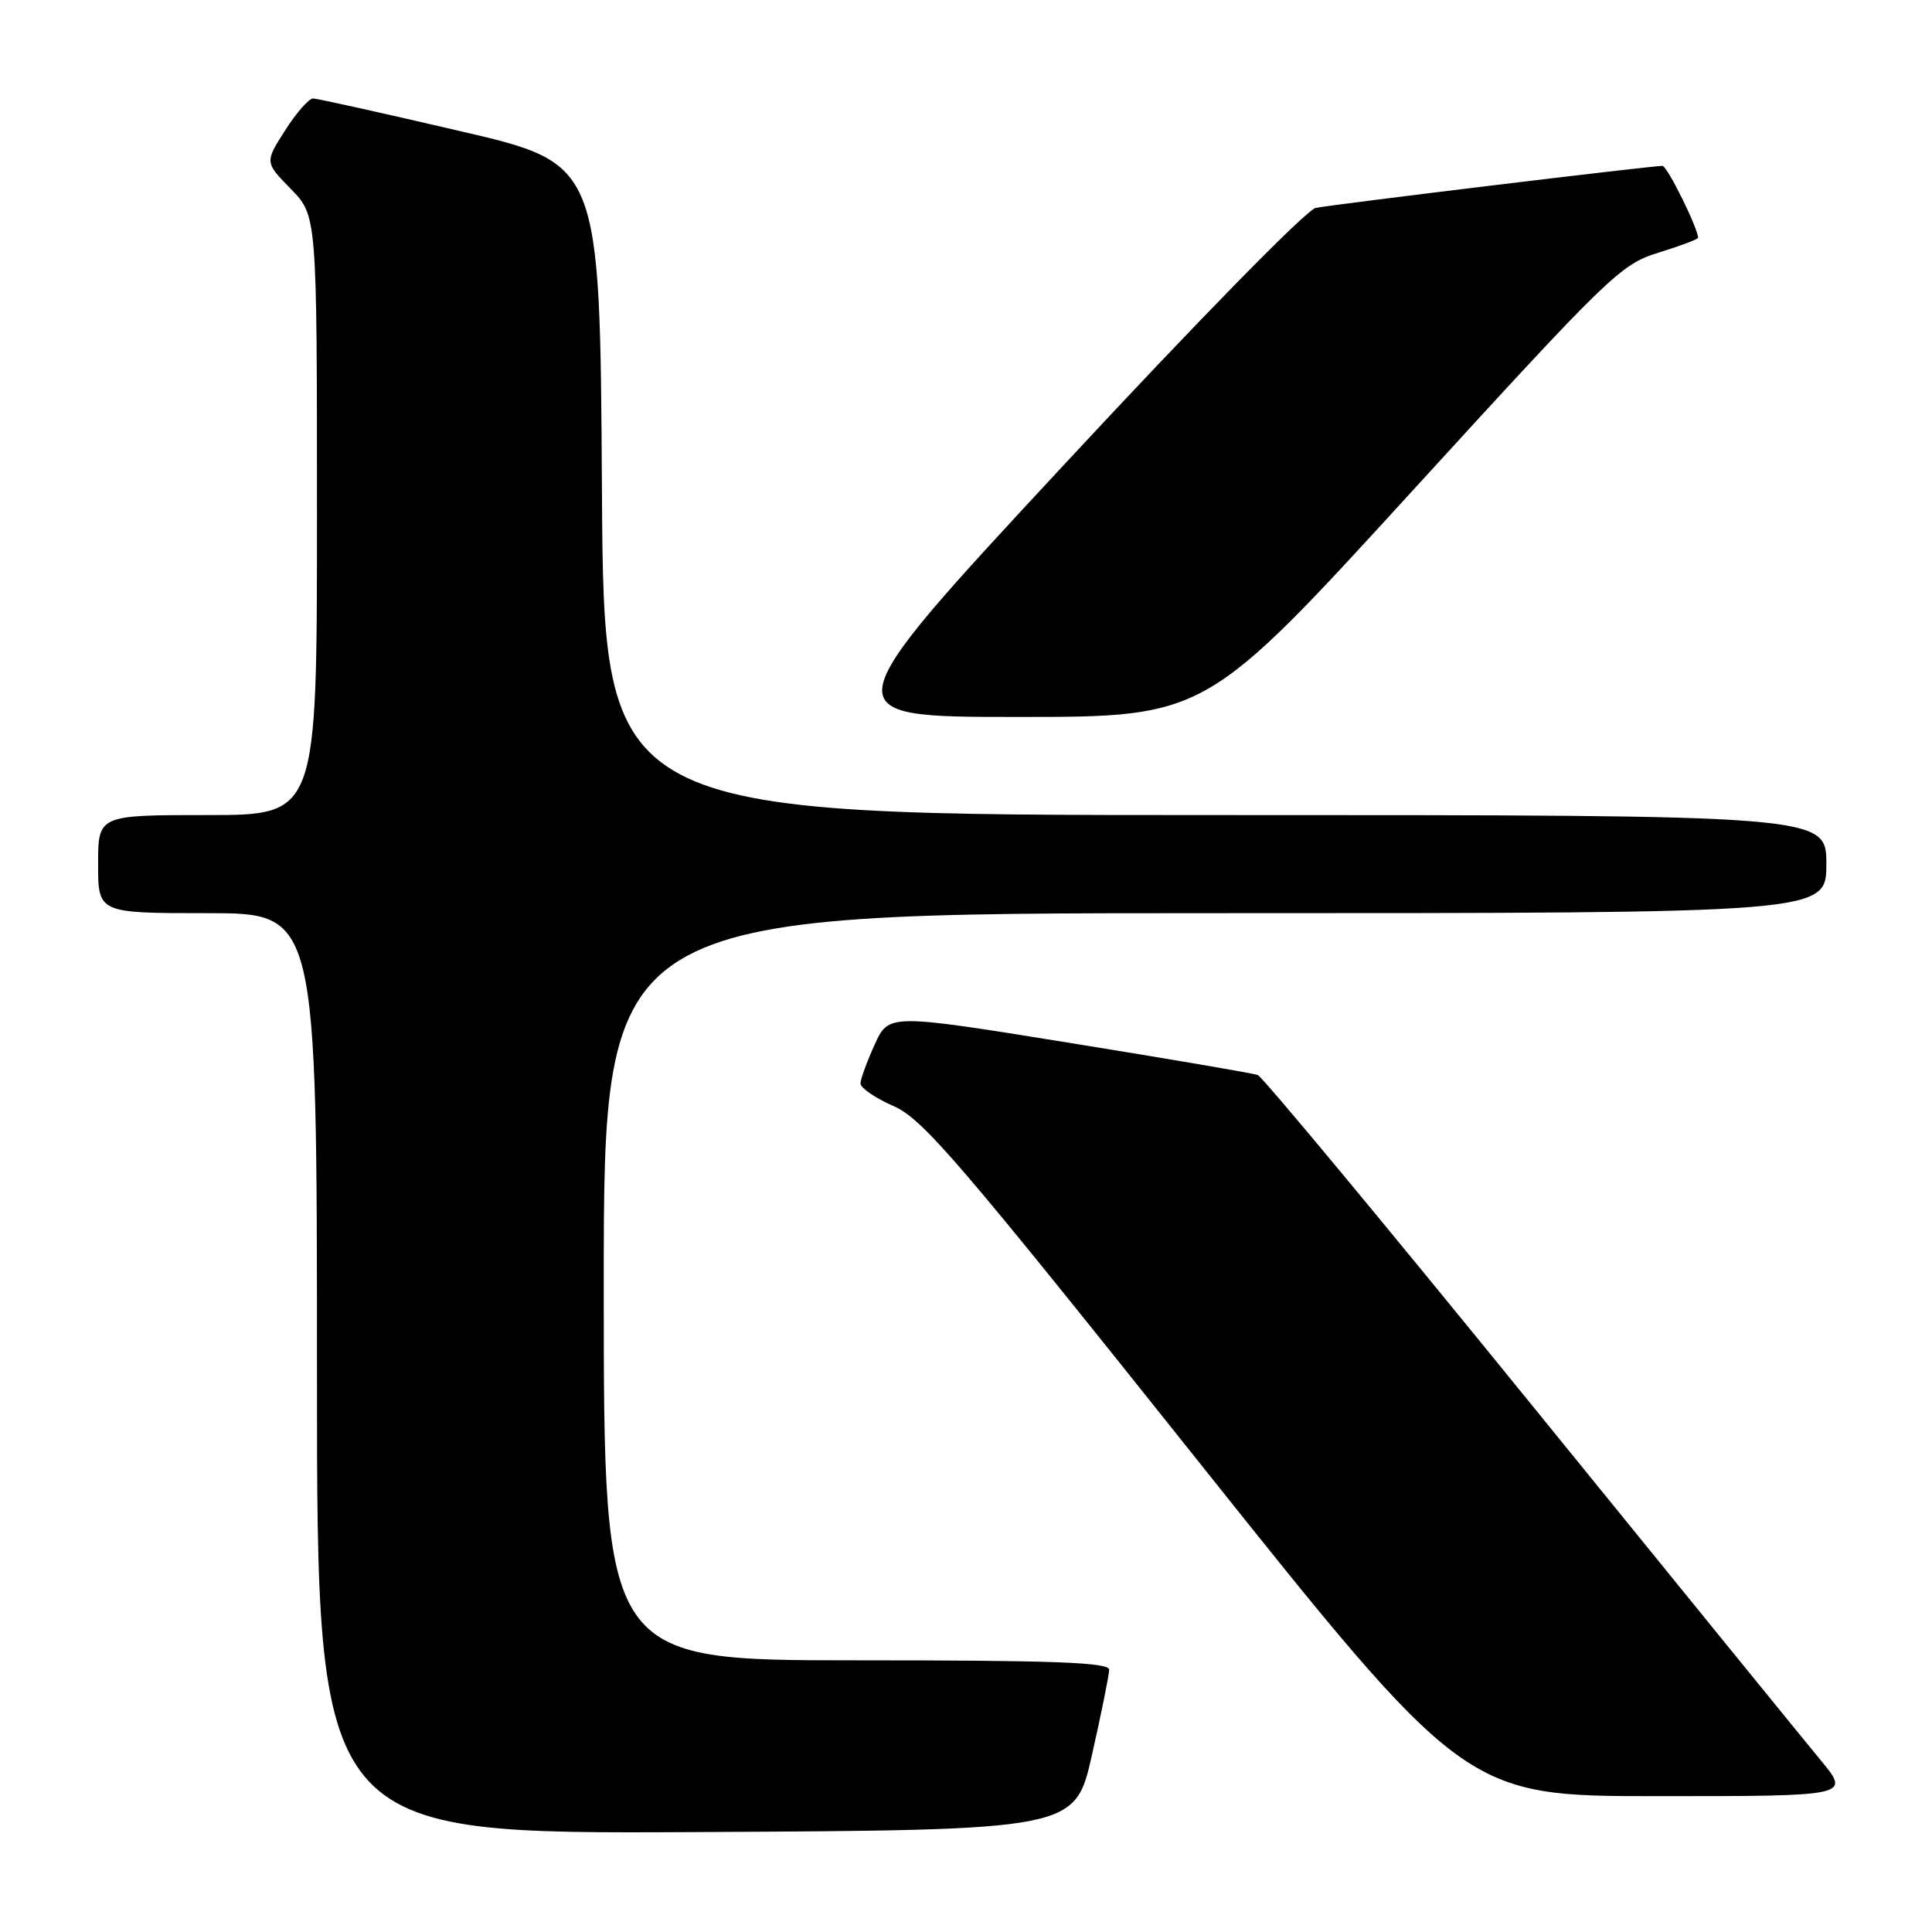 <?xml version="1.0" encoding="UTF-8" standalone="no"?>
<!DOCTYPE svg PUBLIC "-//W3C//DTD SVG 1.1//EN" "http://www.w3.org/Graphics/SVG/1.1/DTD/svg11.dtd" >
<svg xmlns="http://www.w3.org/2000/svg" xmlns:xlink="http://www.w3.org/1999/xlink" version="1.1" viewBox="0 0 256 256">
 <g >
 <path fill="currentColor"
d=" M 144.70 232.50 C 145.94 227.00 146.96 221.94 146.97 221.25 C 146.99 220.27 139.65 220.00 113.50 220.00 C 80.00 220.00 80.00 220.00 80.00 170.50 C 80.00 121.00 80.00 121.00 161.00 121.00 C 242.00 121.00 242.00 121.00 242.00 114.50 C 242.00 108.00 242.00 108.00 161.01 108.00 C 80.02 108.00 80.02 108.00 79.76 64.84 C 79.50 21.68 79.50 21.68 61.00 17.38 C 50.83 15.01 42.05 13.06 41.50 13.05 C 40.95 13.03 39.28 14.92 37.79 17.26 C 35.08 21.50 35.08 21.50 38.54 25.04 C 42.00 28.58 42.00 28.58 42.00 68.29 C 42.00 108.00 42.00 108.00 27.50 108.00 C 13.00 108.00 13.00 108.00 13.00 114.50 C 13.00 121.00 13.00 121.00 27.50 121.00 C 42.00 121.00 42.00 121.00 42.00 182.01 C 42.00 243.02 42.00 243.02 92.23 242.76 C 142.45 242.50 142.45 242.50 144.70 232.50 Z  M 241.26 233.25 C 239.10 230.64 221.69 209.23 202.57 185.68 C 183.44 162.13 167.28 142.67 166.65 142.44 C 166.02 142.21 154.76 140.29 141.63 138.17 C 117.76 134.32 117.76 134.32 115.90 138.41 C 114.88 140.66 114.03 142.98 114.02 143.56 C 114.01 144.15 115.98 145.50 118.40 146.56 C 122.28 148.27 127.05 153.83 158.48 193.25 C 194.16 238.00 194.16 238.00 219.68 238.00 C 245.19 238.00 245.19 238.00 241.26 233.25 Z  M 187.14 65.05 C 213.25 36.48 214.74 35.03 219.75 33.48 C 222.64 32.59 225.00 31.70 225.00 31.51 C 225.00 30.24 220.92 22.00 220.29 21.98 C 218.98 21.95 176.66 27.08 174.34 27.55 C 173.11 27.80 158.81 42.39 141.06 61.50 C 109.95 95.00 109.95 95.00 134.86 95.00 C 159.78 95.00 159.78 95.00 187.14 65.05 Z "/>
</g>
</svg>